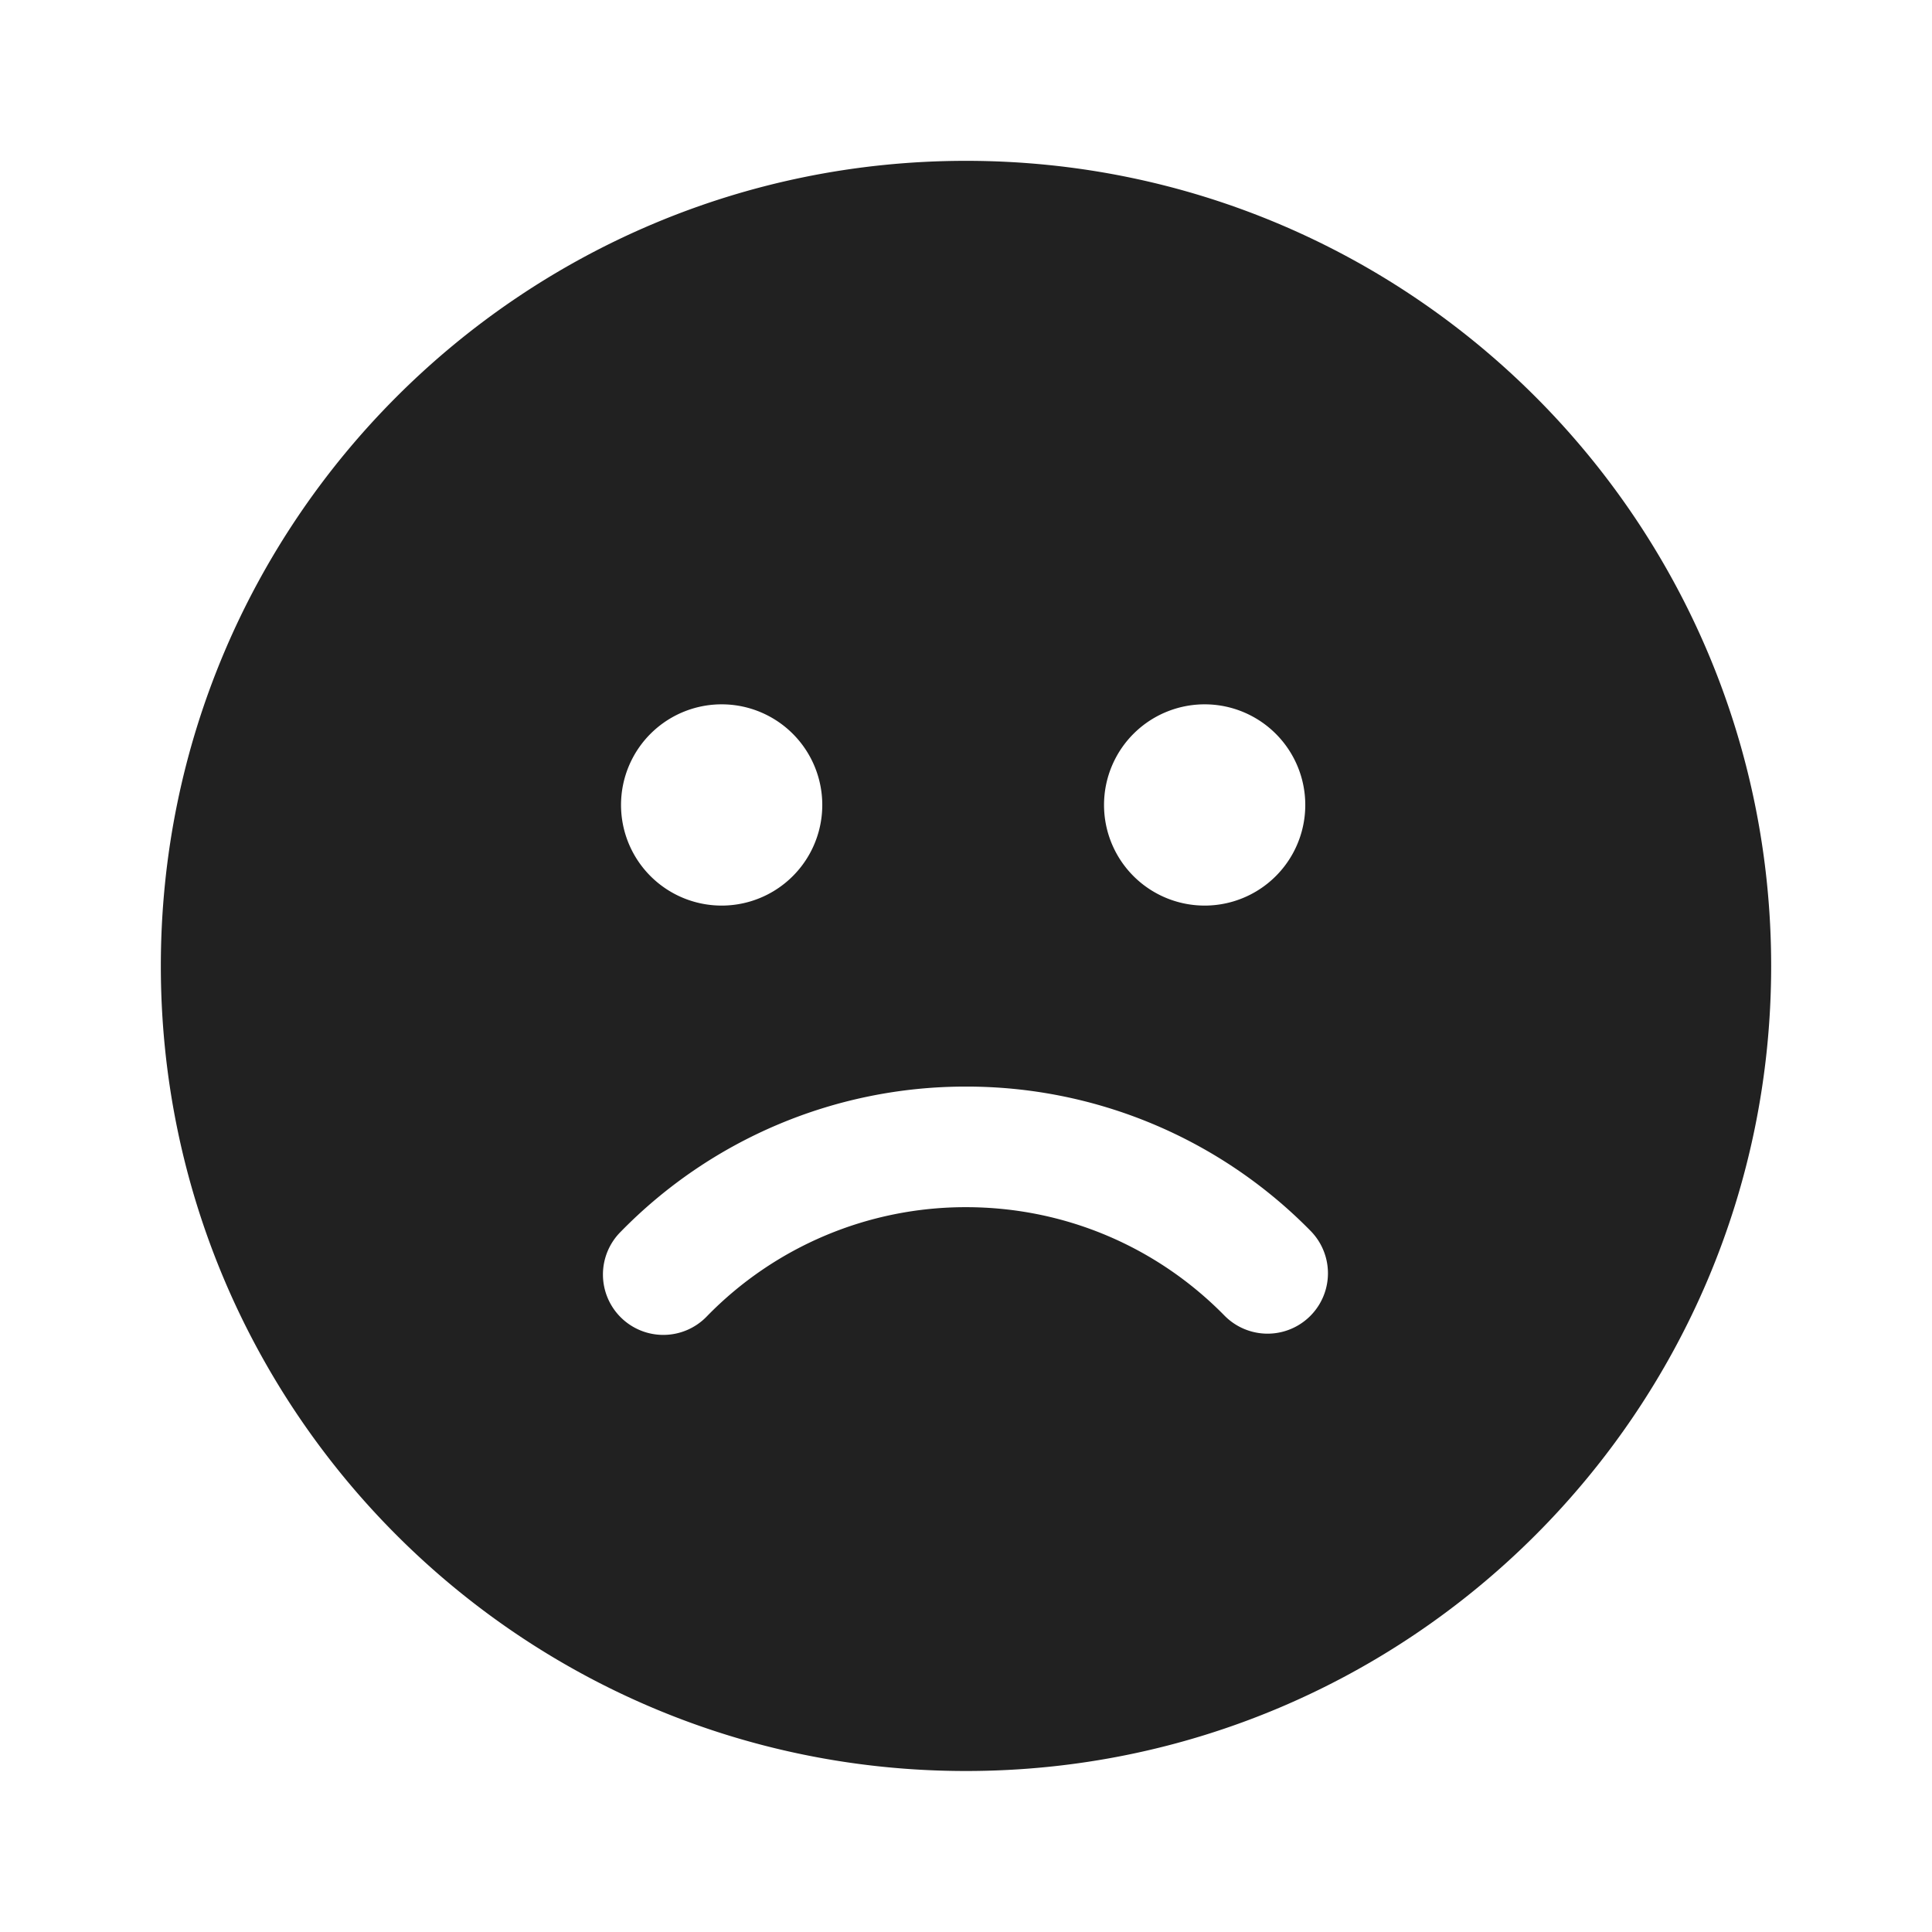 <svg viewBox="0 0 24 24" fill="none" xmlns="http://www.w3.org/2000/svg" height="1em" width="1em">
  <path d="M12 1.998c5.524 0 10.002 4.478 10.002 10.002 0 5.523-4.479 10-10.002 10-5.524.001-10.002-4.477-10.002-10C1.998 6.476 6.476 1.998 12 1.998Zm0 11.5A5.985 5.985 0 0 0 7.712 15.3a.75.75 0 1 0 1.071 1.05A4.485 4.485 0 0 1 12 14.996c1.225 0 2.37.49 3.211 1.347a.75.75 0 1 0 1.07-1.052A5.985 5.985 0 0 0 12 13.498ZM9 8.75a1.25 1.25 0 1 0 0 2.499A1.25 1.25 0 0 0 9 8.75Zm6 0a1.25 1.25 0 1 0 0 2.499 1.25 1.25 0 0 0 0-2.499Z" fill="#212121"/>
</svg>
